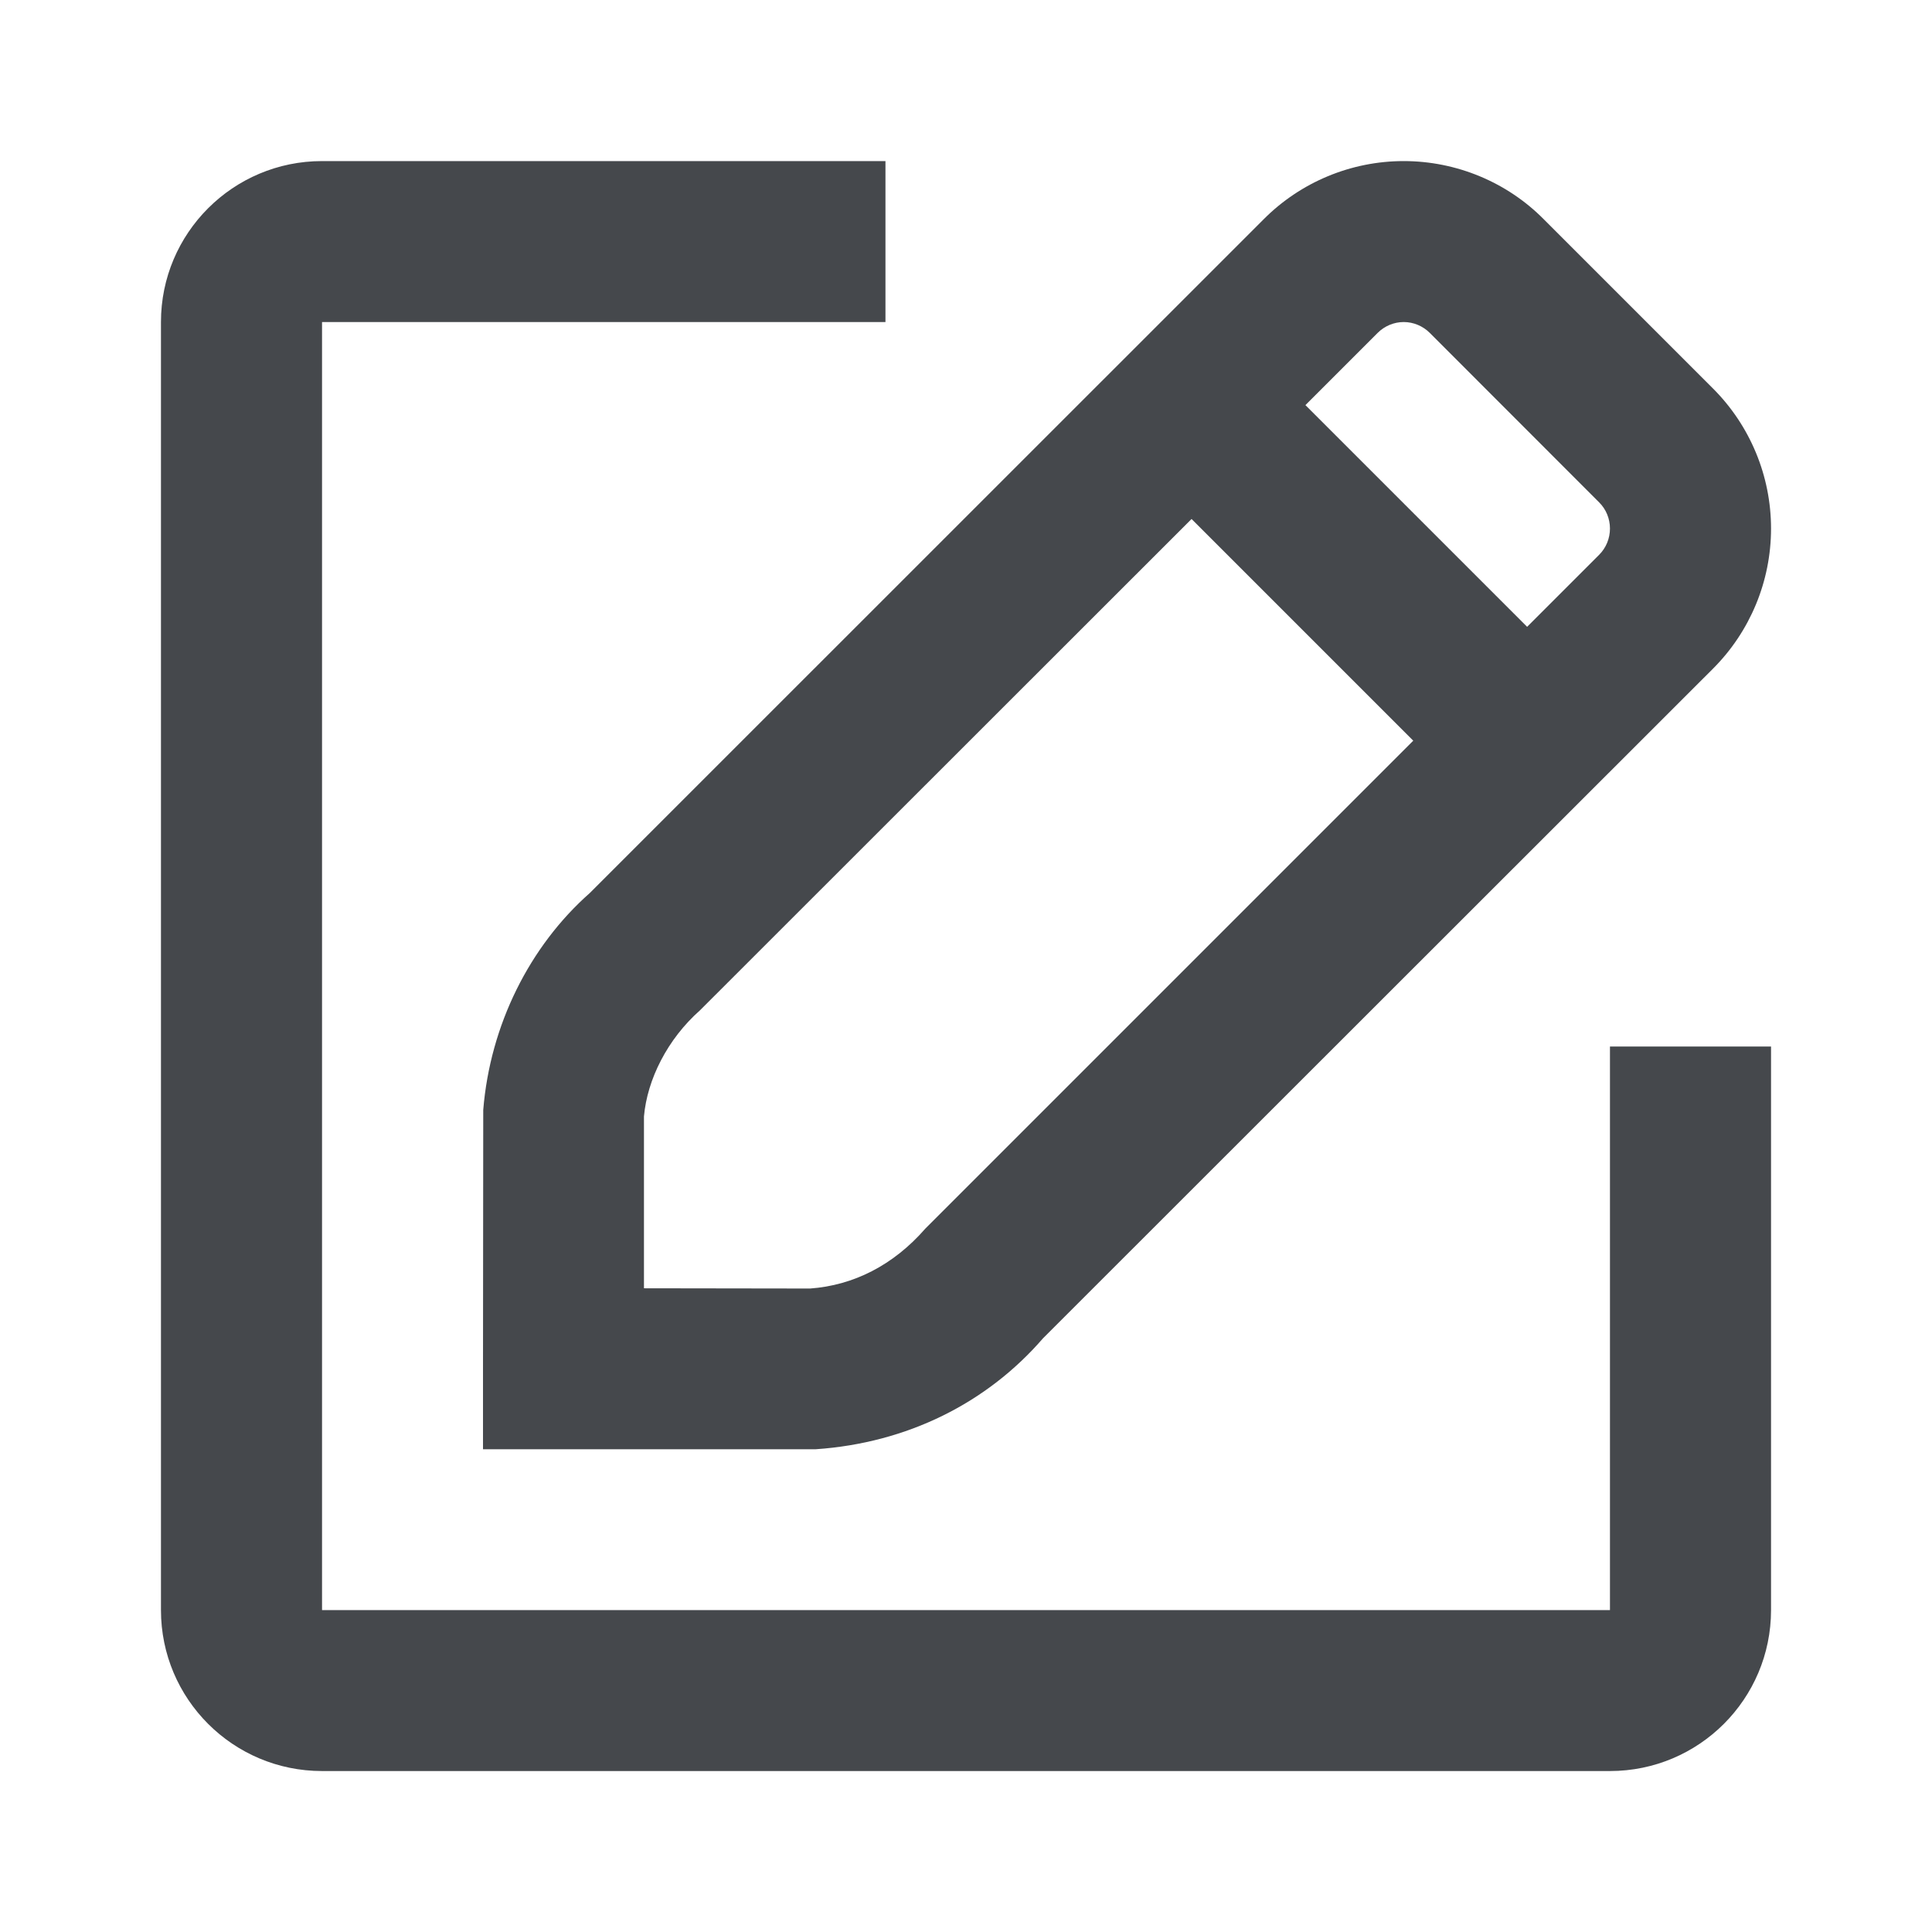 <svg width="16" height="16" viewBox="0 0 16 16" fill="none" xmlns="http://www.w3.org/2000/svg">
<path fill-rule="evenodd" clip-rule="evenodd" d="M14.667 13.334V8.667H13.333V13.334H2.667V2.667H7.333V1.334H2.667C1.93 1.334 1.333 1.931 1.333 2.667V13.334C1.333 14.07 1.93 14.667 2.667 14.667H13.333C14.07 14.667 14.667 14.07 14.667 13.334ZM12.785 1.816C12.48 1.508 12.061 1.334 11.625 1.334C11.189 1.334 10.771 1.508 10.464 1.817L4.884 7.396C4.386 7.836 4.059 8.489 4.002 9.192L4 11.335V12.002H6.756C7.513 11.95 8.173 11.62 8.638 11.083L14.186 5.538C14.494 5.23 14.667 4.813 14.667 4.377C14.667 3.942 14.494 3.525 14.186 3.217L12.785 1.816ZM6.709 10.671C7.066 10.645 7.397 10.48 7.663 10.175L11.704 6.134L9.868 4.298L5.797 8.367C5.527 8.606 5.36 8.94 5.333 9.246V10.669L6.709 10.671ZM10.811 3.355L12.647 5.191L13.243 4.595C13.301 4.537 13.333 4.459 13.333 4.377C13.333 4.296 13.301 4.217 13.243 4.16L11.841 2.757C11.784 2.7 11.706 2.667 11.625 2.667C11.544 2.667 11.466 2.7 11.409 2.757L10.811 3.355Z" fill="#45484C"/>
</svg>

